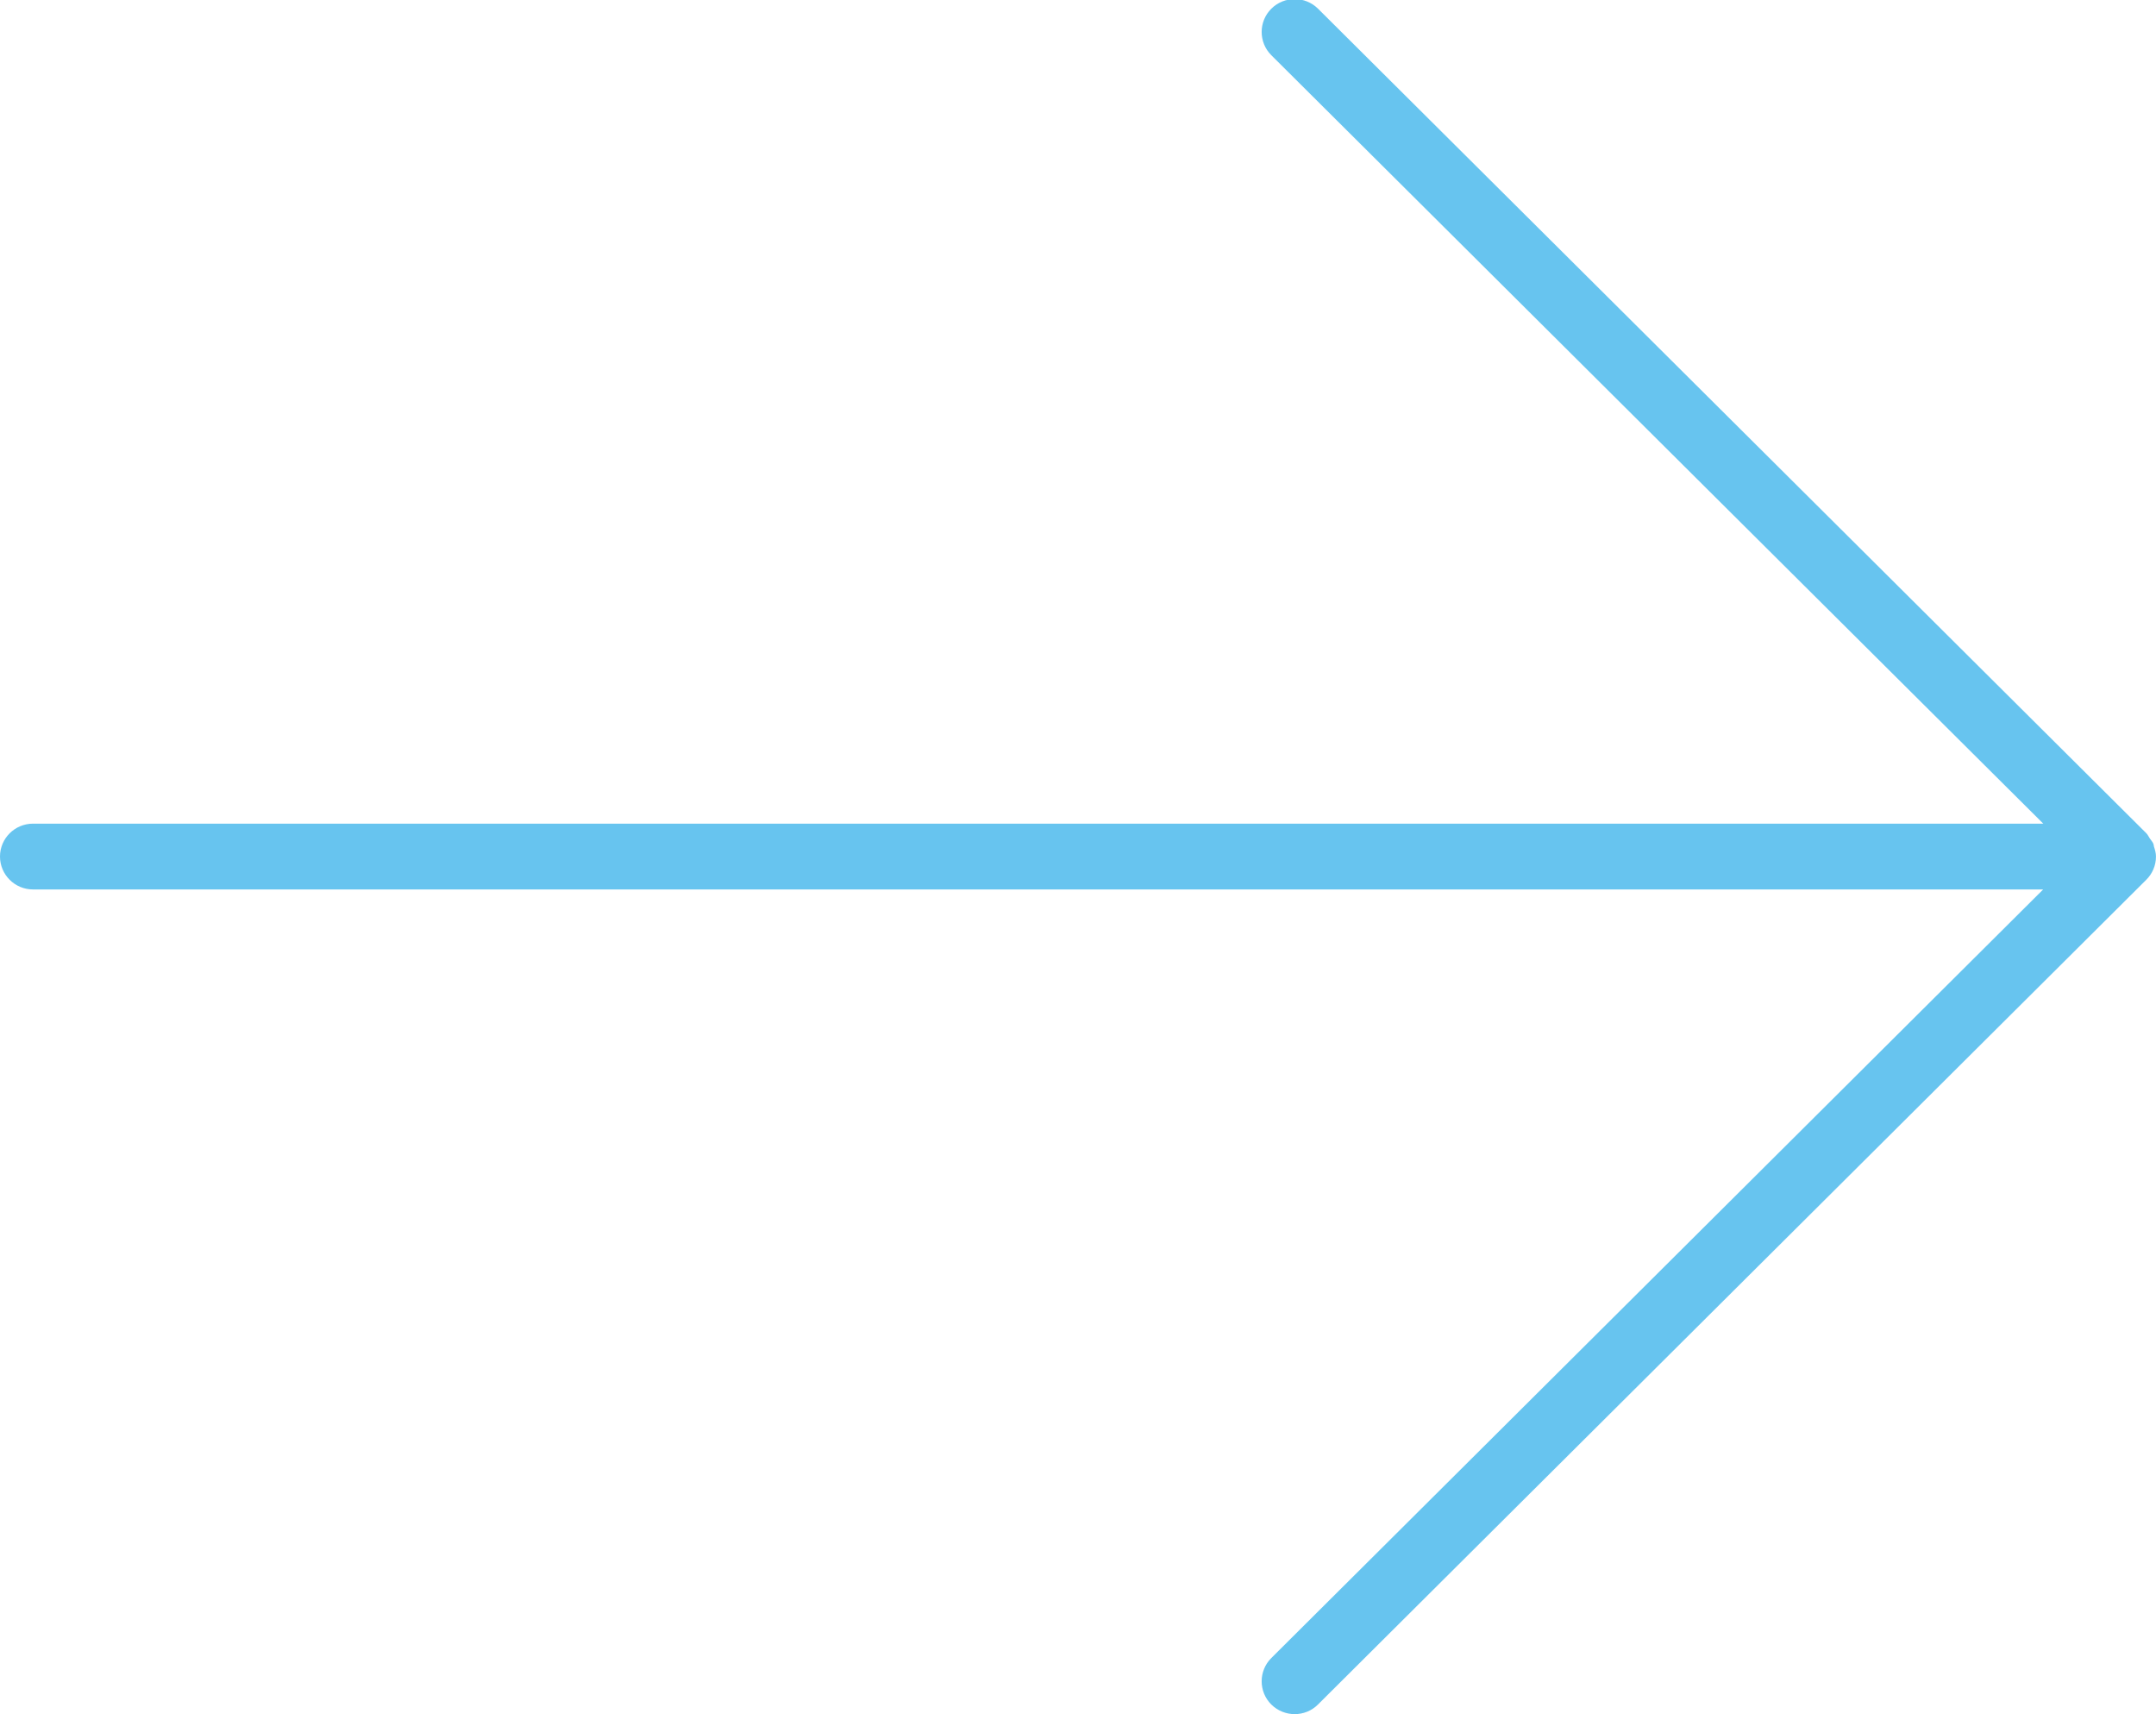<svg version="1.1" xmlns="http://www.w3.org/2000/svg" xmlns:xlink="http://www.w3.org/1999/xlink" width="78" height="62" viewBox="0 0 78 62">
<path id="iconarrow" d="M77.906,30.521 C77.919,30.552 77.916,30.587 77.926,30.619 C77.964,30.735 77.999,30.853 77.999,30.981 C77.999,31.311 77.863,31.610 77.644,31.825 C77.644,31.825 47.684,61.649 47.684,61.649 C47.452,61.883 47.146,61.999 46.840,61.999 C46.534,61.999 46.228,61.883 45.994,61.652 C45.528,61.188 45.528,60.434 45.994,59.970 C45.994,59.970 73.918,32.171 73.918,32.171 C73.918,32.171 1.195,32.171 1.195,32.171 C0.535,32.171 -0.000,31.637 -0.000,30.981 C-0.000,30.324 0.535,29.791 1.195,29.791 C1.195,29.791 73.922,29.791 73.922,29.791 C73.922,29.791 45.994,1.997 45.994,1.997 C45.528,1.533 45.528,0.779 45.994,0.315 C46.460,-0.149 47.218,-0.149 47.684,0.315 C47.684,0.315 77.648,30.136 77.648,30.136 C77.705,30.192 77.734,30.264 77.778,30.329 C77.821,30.393 77.876,30.449 77.906,30.521 z" fill="#67C4EF" />
</svg>
